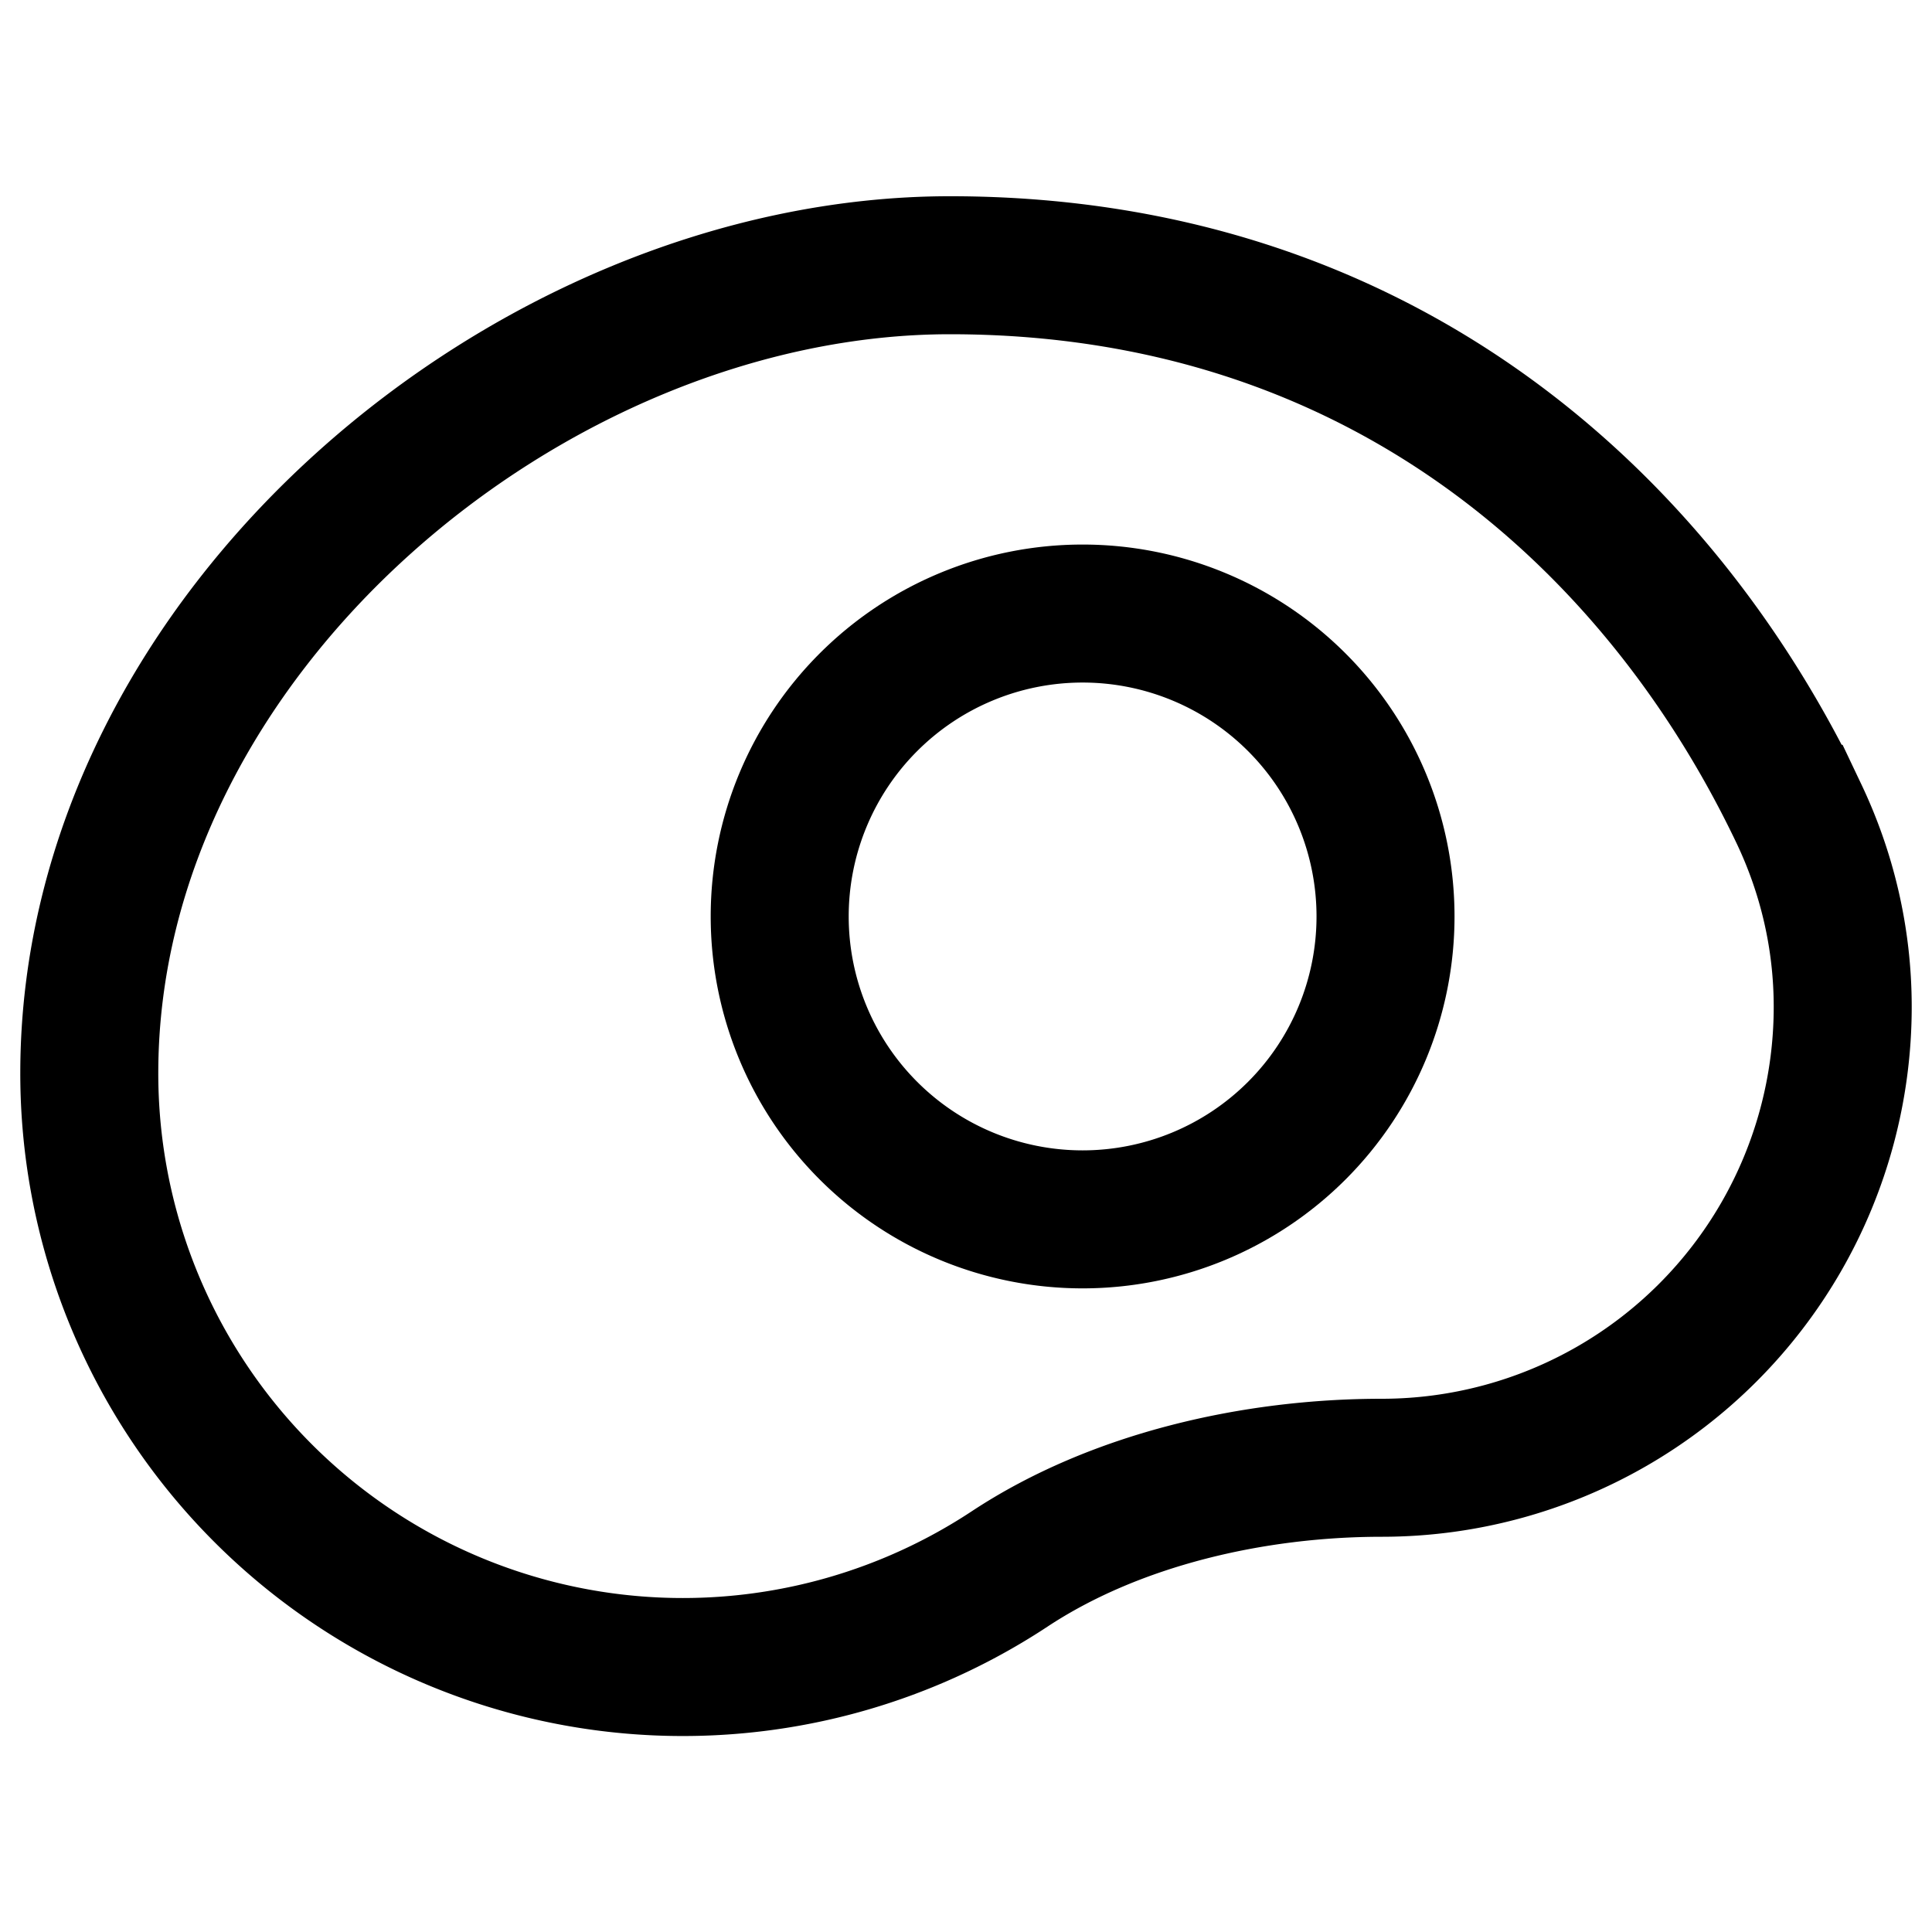 <svg focusable="false" xmlns="http://www.w3.org/2000/svg" fill="none" role="img" aria-label="Icon" viewBox="0 0 14 14">
  <g stroke="currentColor">
    <path d="M5.65 6.641a2.195 2.195 0 1 0 4.39 0 2.195 2.195 0 1 0-4.39 0"/>
    <path d="M13.036 5.897c-1.002-2.106-3.023-3.975-6.152-3.975C3.85 1.922.647 4.587.647 7.777a4.301 4.301 0 0 0 6.668 3.593c.769-.508 1.776-.734 2.698-.734a3.34 3.34 0 0 0 3.34-3.34c0-.5-.115-.974-.317-1.399Z"/>
  </g>
</svg>
